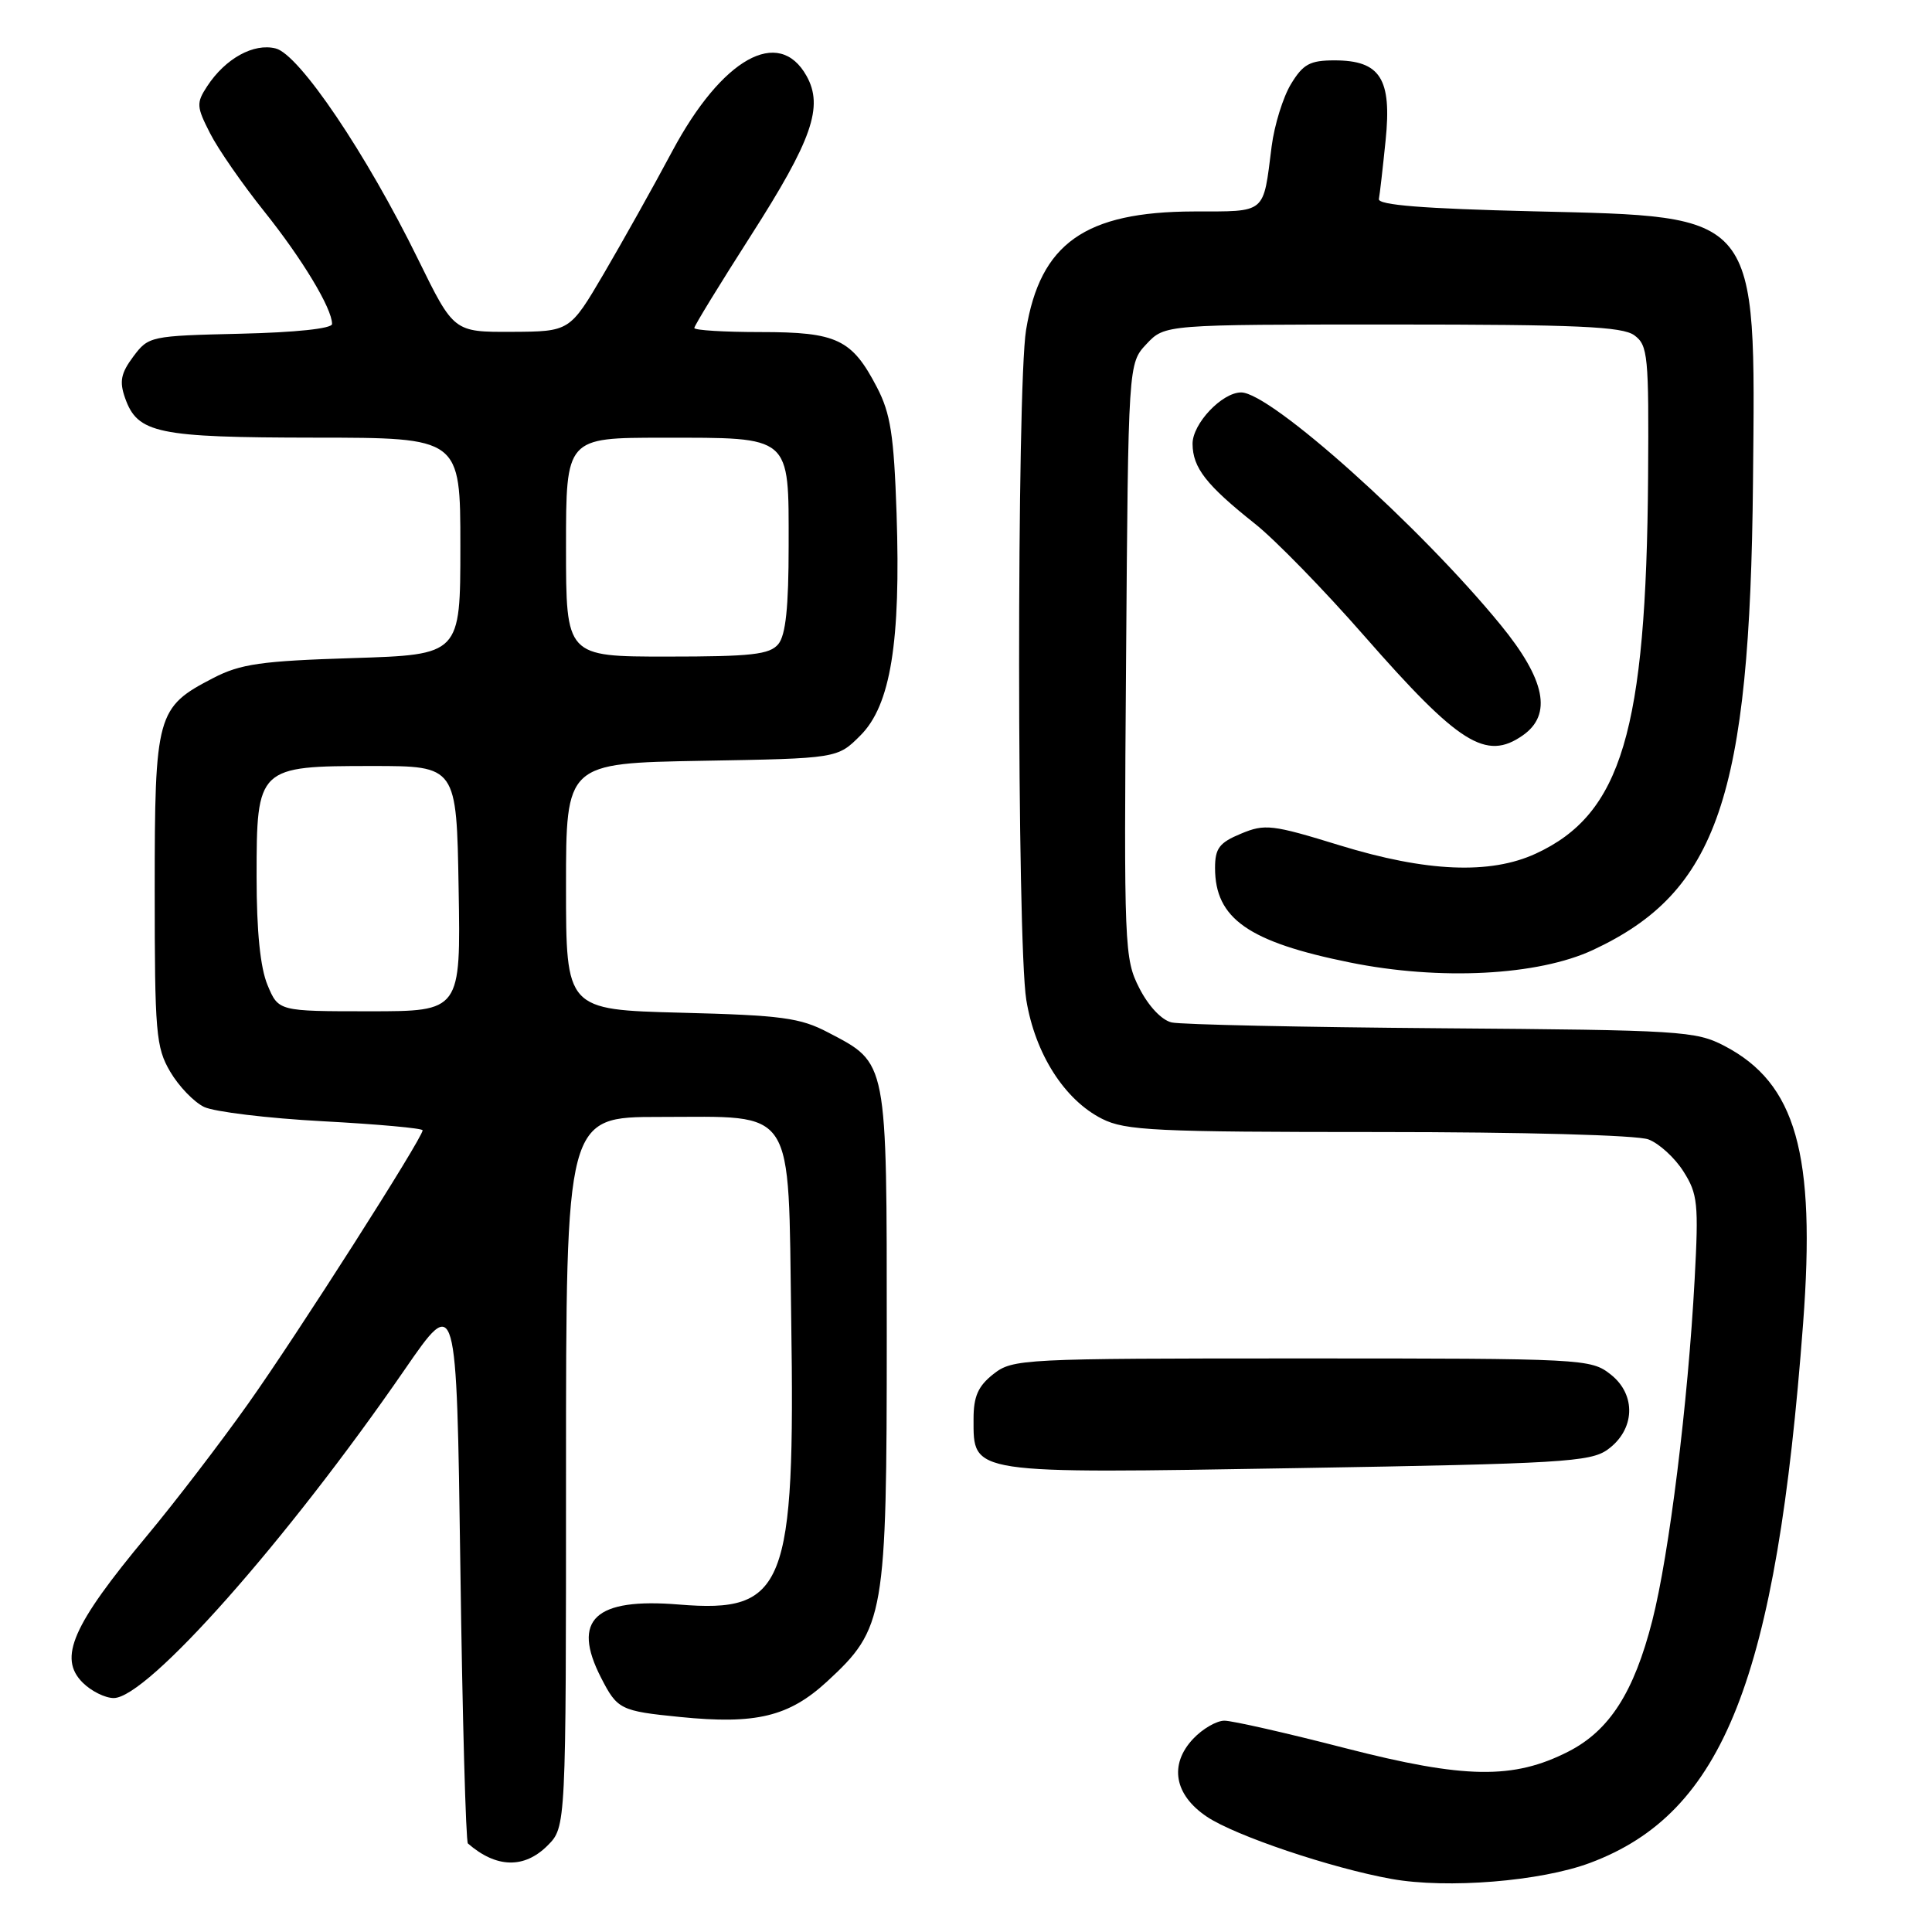 <?xml version="1.0" encoding="UTF-8" standalone="no"?>
<!DOCTYPE svg PUBLIC "-//W3C//DTD SVG 1.1//EN" "http://www.w3.org/Graphics/SVG/1.1/DTD/svg11.dtd" >
<svg xmlns="http://www.w3.org/2000/svg" xmlns:xlink="http://www.w3.org/1999/xlink" version="1.1" viewBox="0 0 256 256">
 <g >
 <path fill="currentColor"
d=" M 210.70 246.84 C 228.38 240.23 235.38 222.49 238.92 175.37 C 240.62 152.86 237.98 143.54 228.50 138.59 C 224.71 136.61 222.76 136.49 191.00 136.25 C 172.57 136.11 156.49 135.76 155.26 135.48 C 153.93 135.18 152.19 133.33 150.97 130.94 C 148.98 127.04 148.92 125.60 149.21 87.53 C 149.50 48.16 149.50 48.16 151.92 45.58 C 154.35 43.00 154.35 43.00 184.48 43.00 C 209.02 43.00 214.98 43.27 216.56 44.43 C 218.36 45.75 218.49 47.11 218.38 63.18 C 218.14 96.86 214.86 107.87 203.50 113.11 C 197.46 115.90 189.01 115.54 177.55 112.02 C 168.56 109.25 167.61 109.14 164.43 110.47 C 161.56 111.66 161.00 112.41 161.00 115.01 C 161.00 121.71 165.41 124.81 178.86 127.53 C 190.78 129.95 203.79 129.28 211.09 125.87 C 227.58 118.17 231.88 105.60 232.28 63.90 C 232.62 27.92 233.28 28.73 203.18 28.00 C 188.59 27.65 182.56 27.17 182.71 26.37 C 182.83 25.75 183.23 22.25 183.60 18.60 C 184.44 10.42 182.89 8.00 176.83 8.00 C 173.57 8.00 172.67 8.49 171.06 11.14 C 170.01 12.87 168.86 16.58 168.50 19.39 C 167.35 28.46 167.90 28.00 158.18 28.02 C 143.77 28.06 137.84 32.25 135.96 43.72 C 134.71 51.36 134.74 124.82 135.99 132.50 C 137.16 139.64 141.05 145.74 146.03 148.25 C 149.12 149.81 153.08 150.00 182.68 150.00 C 201.82 150.00 216.96 150.41 218.43 150.98 C 219.84 151.51 221.93 153.42 223.07 155.23 C 224.96 158.20 225.09 159.50 224.55 169.50 C 223.67 185.88 221.17 206.00 218.94 214.73 C 216.51 224.25 213.26 229.31 207.82 232.09 C 200.53 235.81 194.09 235.71 178.22 231.63 C 170.47 229.63 163.28 228.00 162.24 228.00 C 161.20 228.00 159.34 229.08 158.10 230.40 C 154.89 233.81 155.59 237.82 159.91 240.72 C 163.66 243.24 176.42 247.54 184.39 248.97 C 191.76 250.29 204.15 249.29 210.70 246.84 Z  M 72.55 244.55 C 75.00 242.09 75.00 242.09 75.00 195.05 C 75.00 148.00 75.00 148.00 87.39 148.00 C 105.59 148.00 104.42 146.20 104.84 174.80 C 105.38 210.39 104.05 213.76 89.98 212.61 C 78.82 211.69 75.70 214.61 79.64 222.30 C 81.80 226.52 82.20 226.72 90.12 227.51 C 100.17 228.52 104.54 227.46 109.59 222.81 C 117.23 215.77 117.50 214.18 117.50 176.96 C 117.50 140.21 117.64 140.95 109.74 136.81 C 106.03 134.86 103.60 134.53 90.25 134.19 C 75.00 133.79 75.00 133.79 75.00 117.46 C 75.00 101.13 75.00 101.13 92.98 100.81 C 110.97 100.50 110.97 100.50 114.02 97.44 C 118.01 93.45 119.37 85.06 118.80 68.04 C 118.45 57.65 118.00 54.78 116.20 51.32 C 112.88 44.94 110.91 44.00 100.78 44.00 C 95.95 44.00 92.00 43.76 92.00 43.46 C 92.00 43.16 95.38 37.65 99.50 31.21 C 107.61 18.54 109.15 14.14 106.87 10.06 C 103.20 3.49 95.66 7.72 89.07 20.05 C 86.56 24.76 82.47 32.05 80.00 36.27 C 75.50 43.93 75.50 43.93 67.81 43.97 C 60.13 44.00 60.13 44.00 55.42 34.40 C 48.57 20.41 39.66 7.20 36.53 6.42 C 33.61 5.68 29.86 7.75 27.45 11.43 C 26.00 13.65 26.03 14.13 27.84 17.67 C 28.91 19.78 32.14 24.42 35.00 28.00 C 40.04 34.30 44.00 40.86 44.00 42.93 C 44.00 43.54 39.17 44.05 31.86 44.22 C 19.91 44.50 19.68 44.55 17.66 47.25 C 16.02 49.45 15.80 50.54 16.57 52.73 C 18.23 57.43 20.80 57.97 41.75 57.99 C 61.00 58.00 61.00 58.00 61.00 72.37 C 61.00 86.75 61.00 86.75 46.75 87.20 C 34.61 87.58 31.87 87.97 28.26 89.84 C 20.75 93.72 20.50 94.62 20.50 117.96 C 20.50 136.86 20.66 138.78 22.55 142.00 C 23.68 143.93 25.70 146.03 27.05 146.68 C 28.40 147.32 35.46 148.18 42.75 148.57 C 50.04 148.96 56.00 149.50 56.00 149.77 C 56.00 150.79 39.35 176.89 32.88 186.00 C 29.18 191.22 23.14 199.10 19.47 203.50 C 9.59 215.36 7.69 219.69 10.95 222.95 C 12.08 224.08 13.93 225.00 15.07 225.00 C 19.53 225.00 37.99 204.15 53.61 181.50 C 60.50 171.50 60.50 171.50 61.00 207.67 C 61.27 227.56 61.73 244.03 62.00 244.27 C 65.76 247.54 69.46 247.63 72.55 244.55 Z  M 213.00 192.09 C 216.66 189.47 216.86 184.82 213.42 182.12 C 210.79 180.05 209.91 180.00 172.50 180.00 C 135.34 180.00 134.20 180.06 131.63 182.07 C 129.60 183.67 129.00 185.03 129.00 188.02 C 129.00 195.38 128.27 195.26 172.00 194.53 C 206.78 193.95 210.74 193.71 213.00 192.09 Z  M 201.78 97.44 C 205.71 94.69 204.78 90.06 198.84 82.80 C 188.16 69.74 168.36 52.00 164.46 52.00 C 161.92 52.00 158.00 56.15 158.02 58.82 C 158.05 61.99 159.82 64.26 166.30 69.41 C 168.95 71.51 175.46 78.19 180.77 84.26 C 193.34 98.61 196.91 100.85 201.78 97.44 Z  M 35.45 130.53 C 34.49 128.23 34.00 123.42 34.00 116.19 C 34.00 101.64 34.14 101.50 49.35 101.50 C 60.50 101.50 60.50 101.50 60.77 117.75 C 61.05 134.00 61.05 134.00 48.97 134.00 C 36.90 134.00 36.90 134.00 35.45 130.53 Z  M 75.00 72.50 C 75.00 58.00 75.00 58.00 87.81 58.00 C 104.97 58.00 104.50 57.60 104.50 72.27 C 104.50 80.48 104.11 84.16 103.13 85.35 C 101.98 86.73 99.60 87.00 88.38 87.00 C 75.00 87.00 75.00 87.00 75.00 72.50 Z "/>
</g>
</svg>